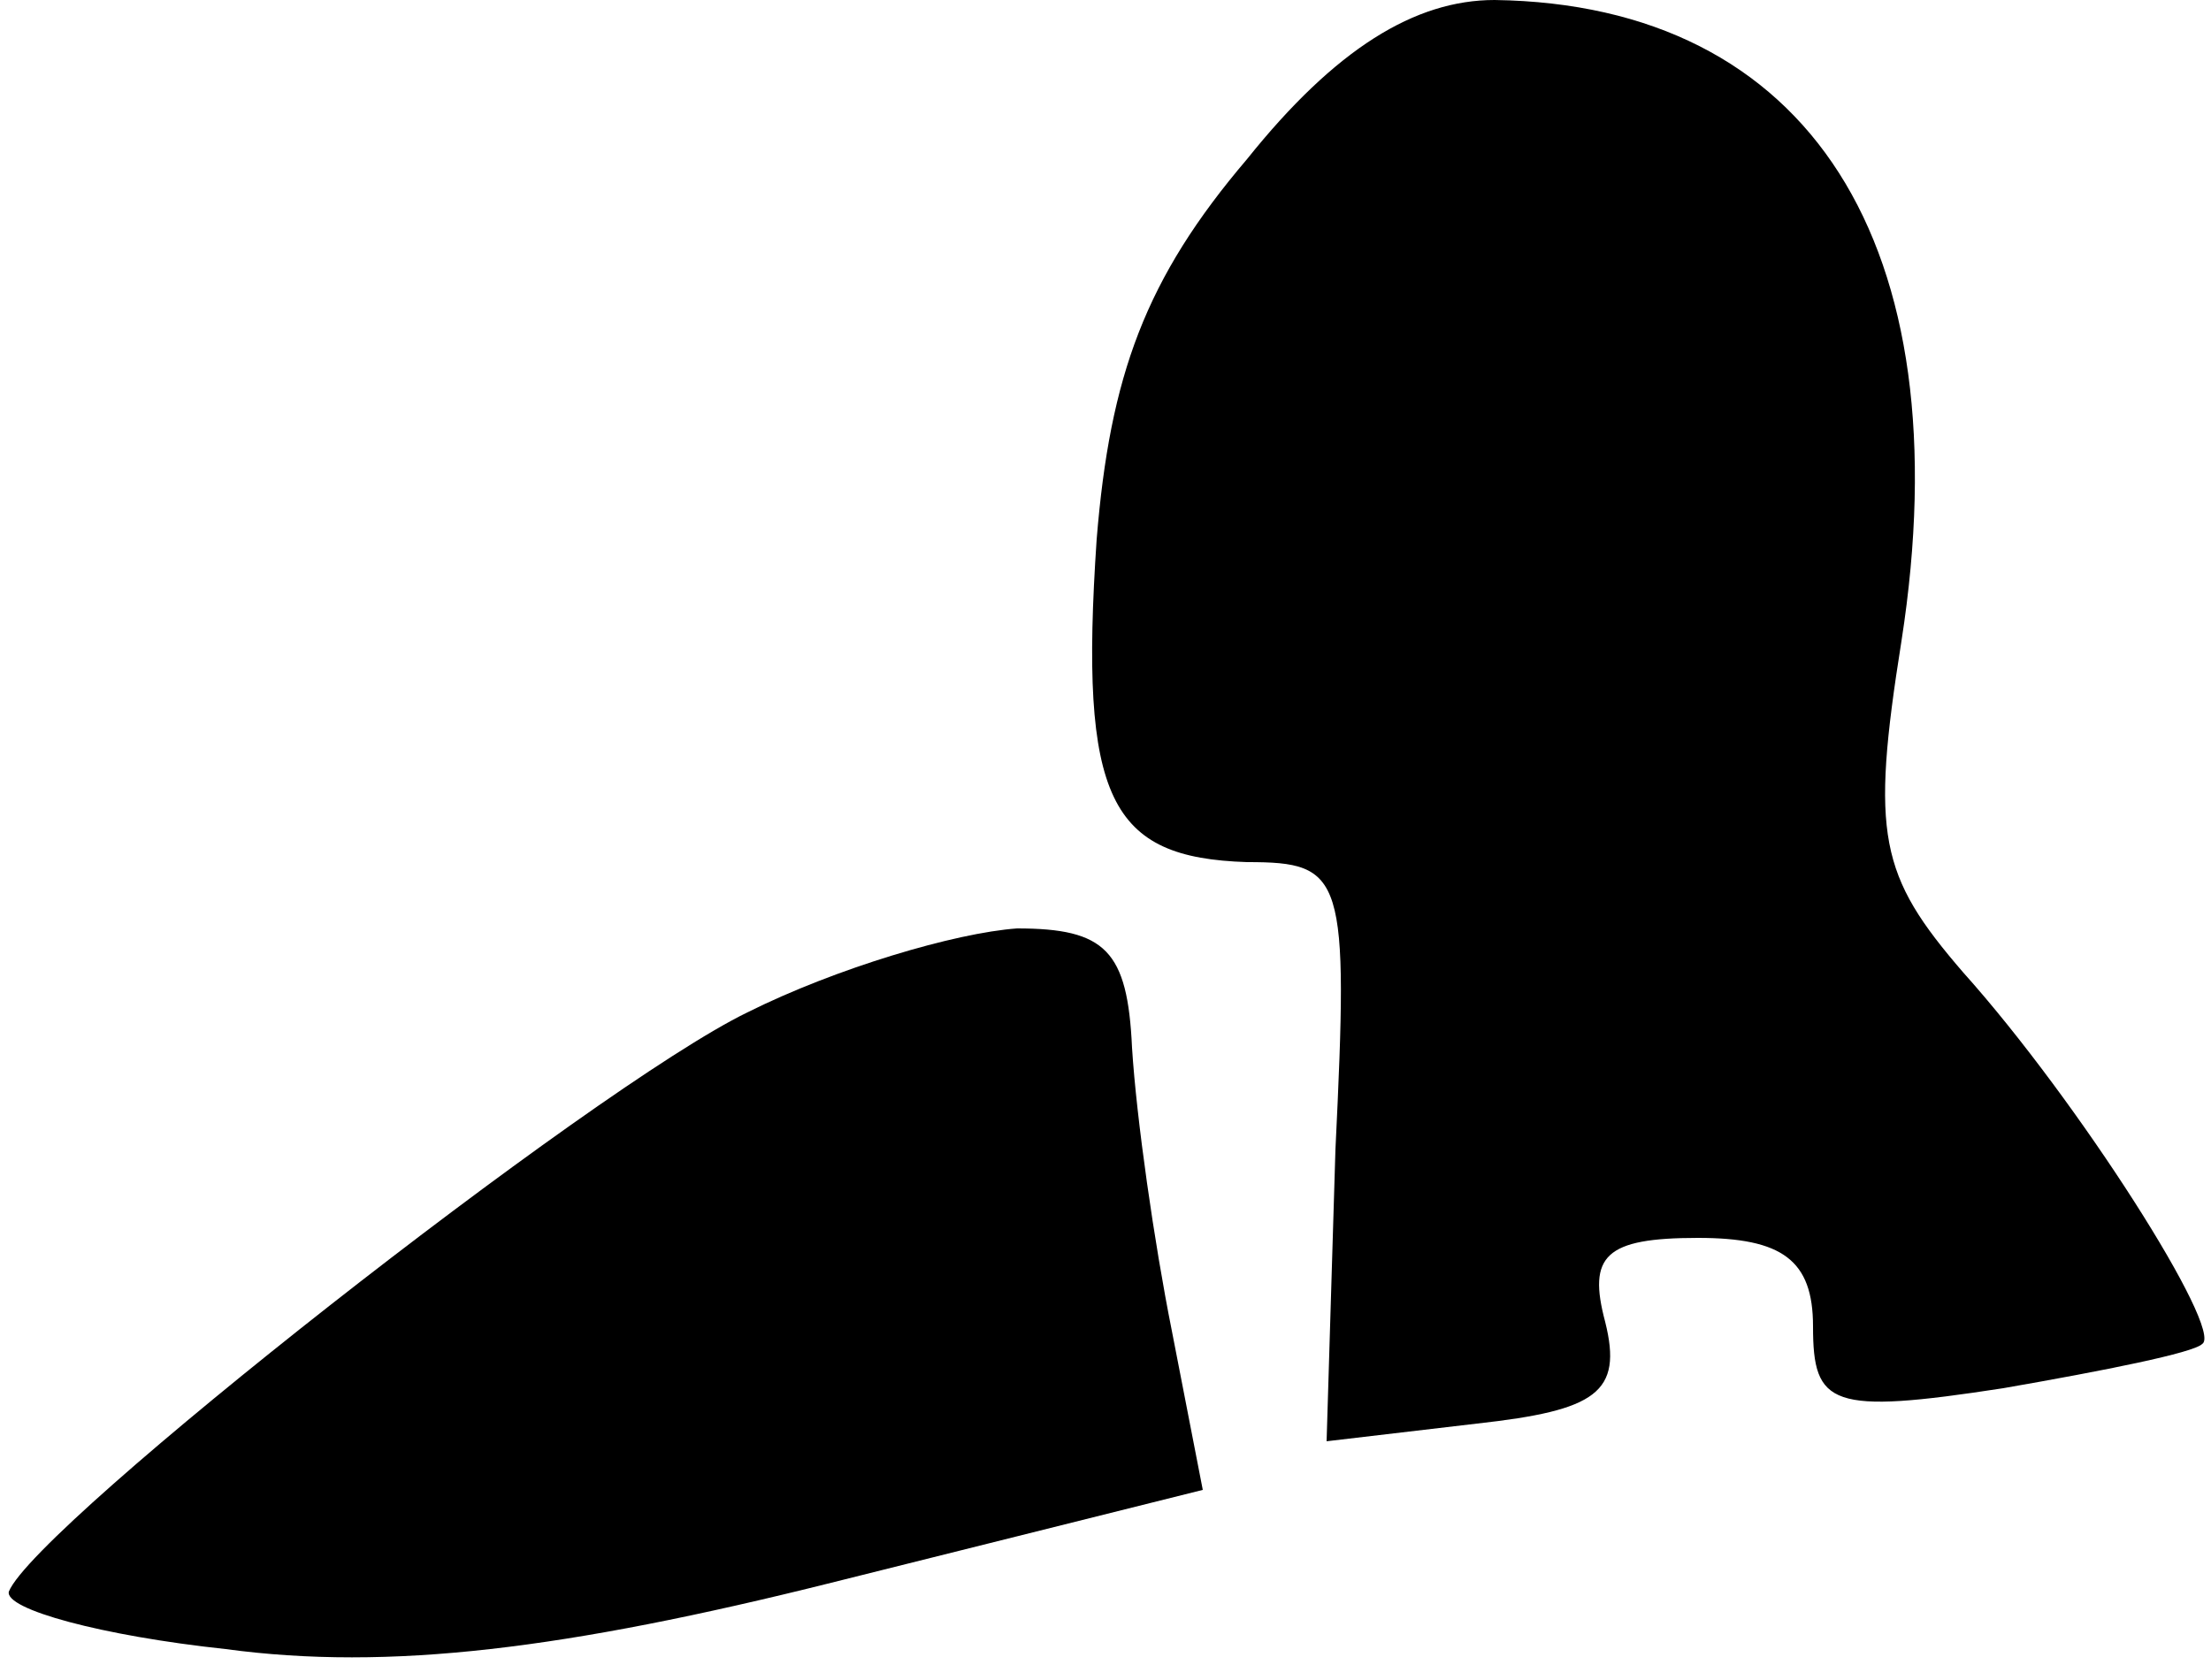 <?xml version="1.0" standalone="no"?>
<!DOCTYPE svg PUBLIC "-//W3C//DTD SVG 20010904//EN"
 "http://www.w3.org/TR/2001/REC-SVG-20010904/DTD/svg10.dtd">
<svg version="1.0" xmlns="http://www.w3.org/2000/svg"
 width="50pt" height="38pt" viewBox="0 0 50 38"
 preserveAspectRatio="xMidYMid meet">
<g transform="translate(0,38) scale(0.1,-0.1)"
fill="#000000" stroke="none">
<path fill="#000000" stroke="none" d="M282 344 c-23 -27 -31 -49 -34 -86 -4
-59 3 -72 34 -73 22 0 23 -3 20 -65 l-2 -66 34 4 c27 3 33 7 29 23 -4 15 0 19
21 19 19 0 26 -5 26 -20 0 -18 4 -20 43 -14 23 4 43 8 45 10 5 3 -28 55 -54
84 -19 22 -21 31 -14 75 14 90 -21 144 -92 145 -18 0 -36 -11 -56 -36z"/>
<path fill="#000000" stroke="none" d="M169 151 c-35 -17 -161 -116 -167 -131
-1 -4 21 -10 49 -13 37 -5 77 0 137 15 l84 21 -7 36 c-4 20 -8 48 -9 64 -1 22
-6 27 -26 27 -14 -1 -41 -9 -61 -19z"/>
</g>
</svg>
